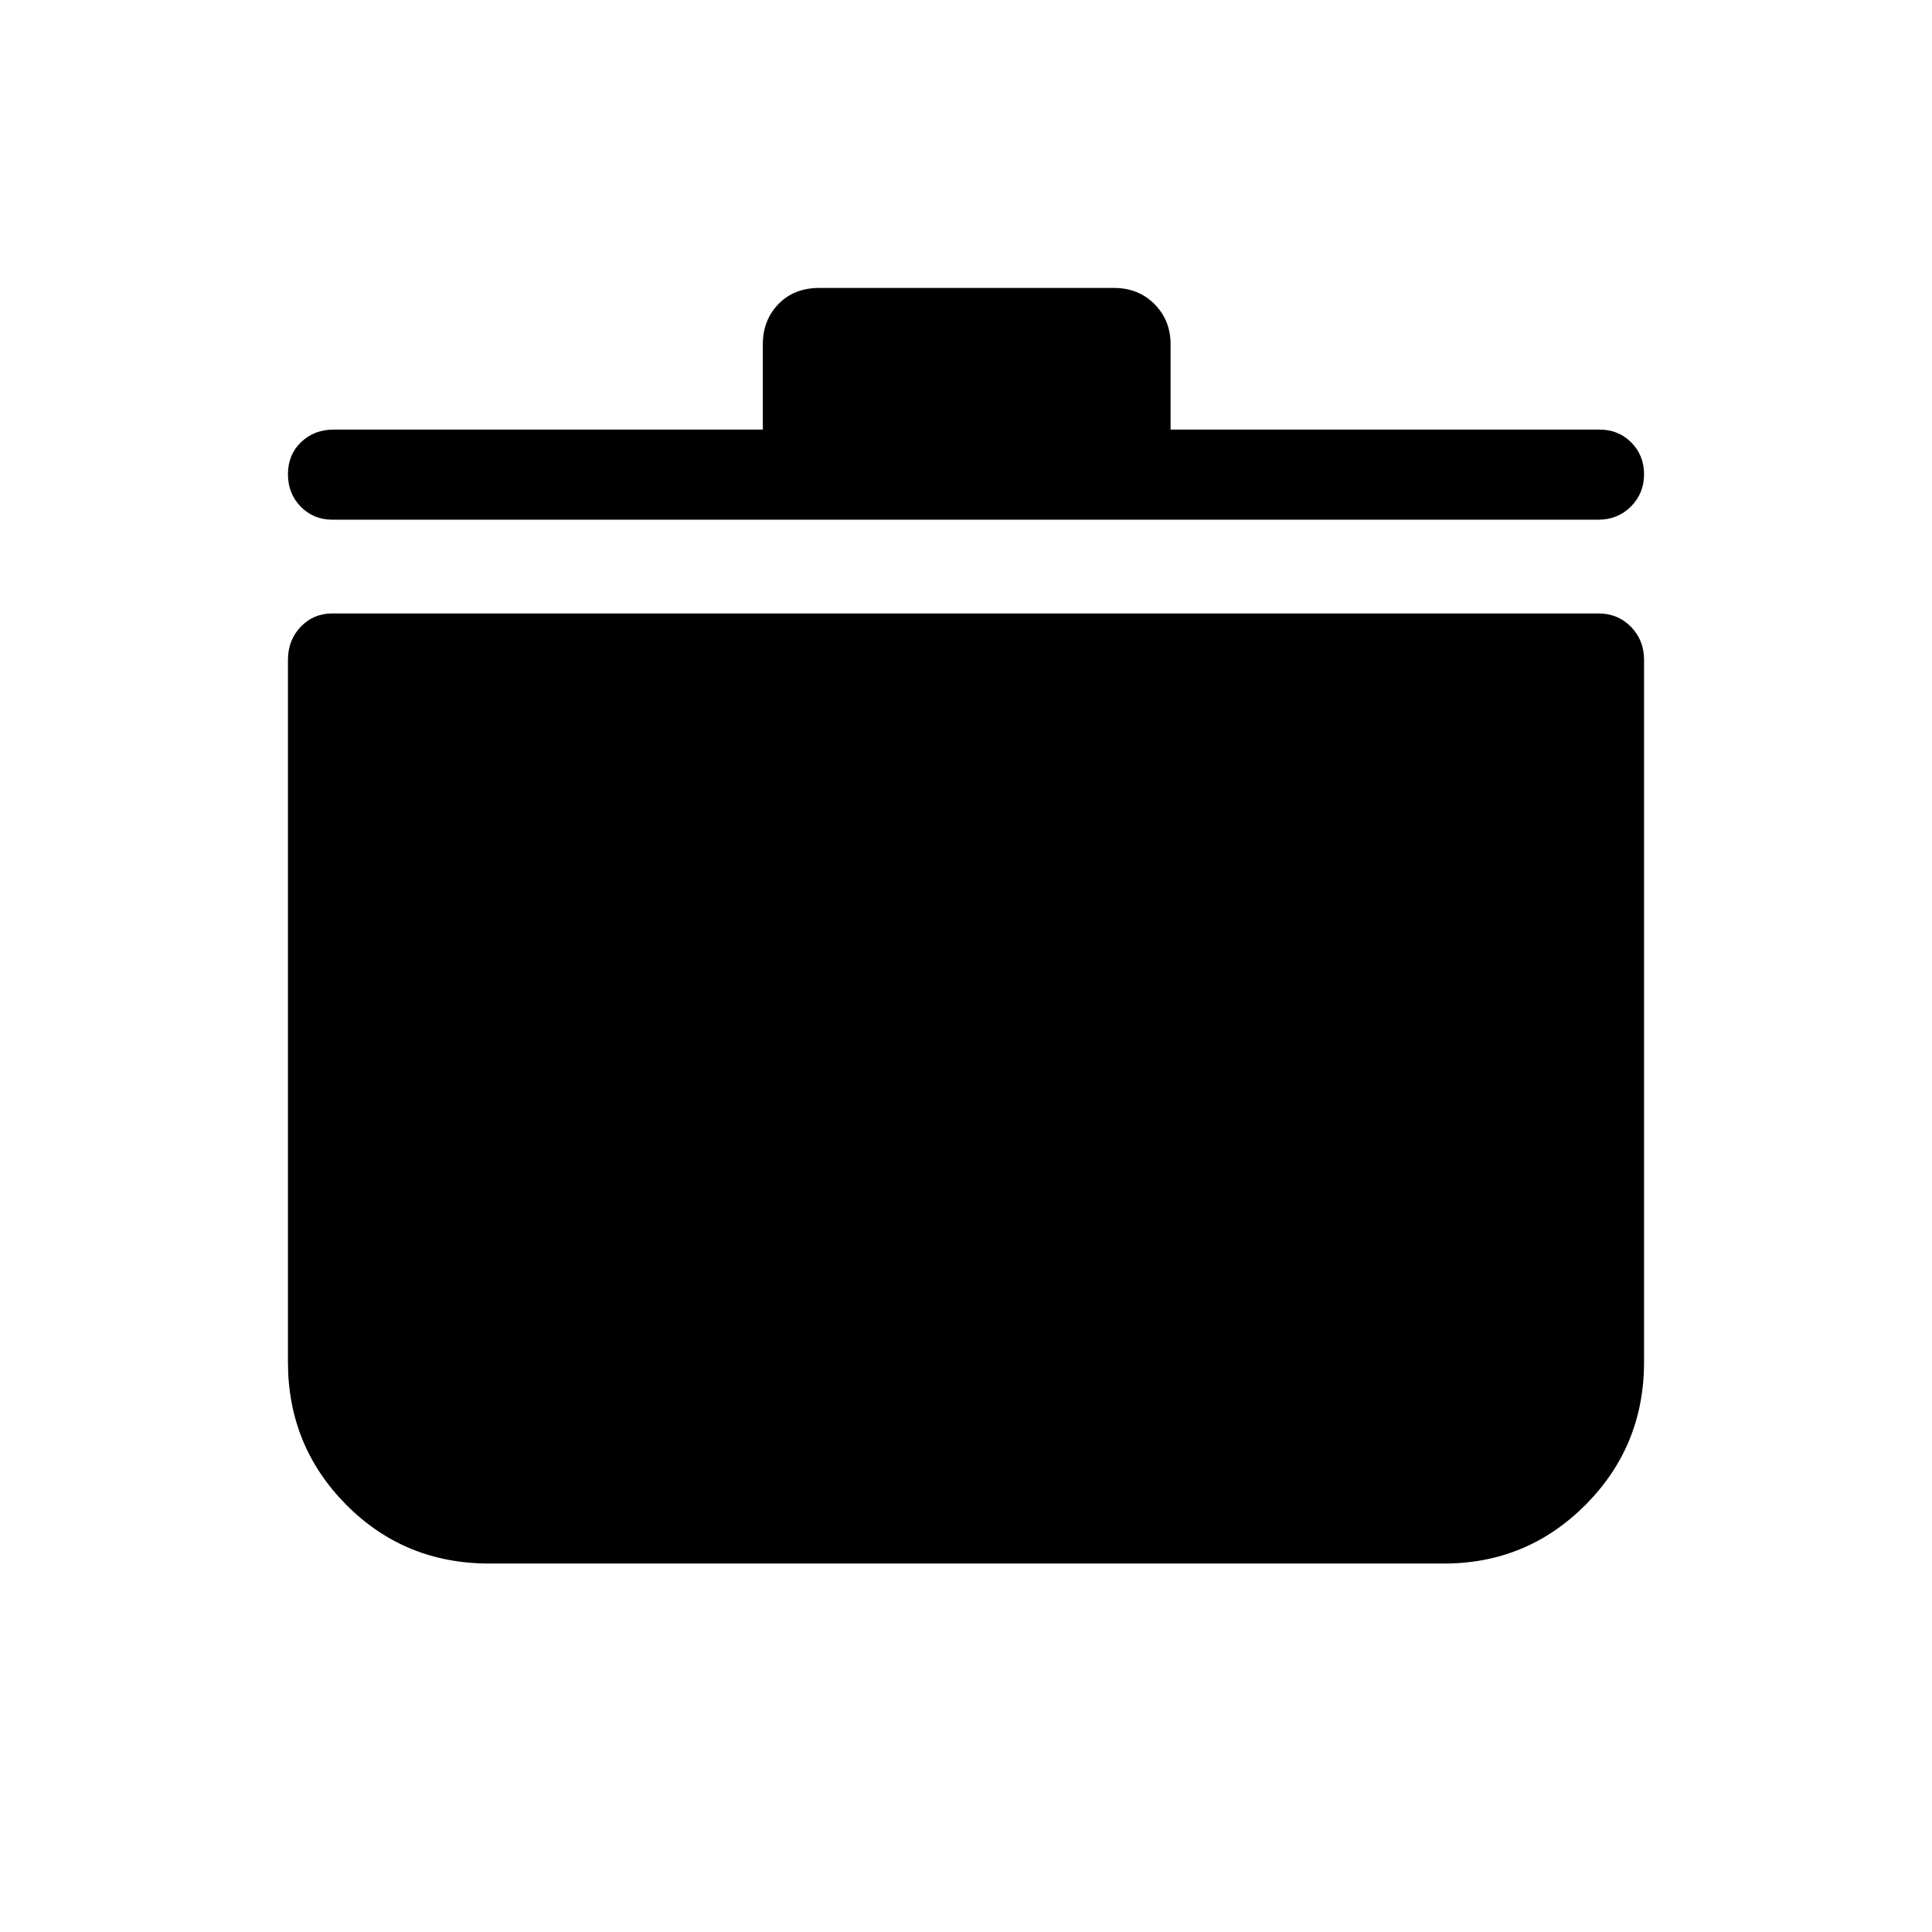 <svg xmlns="http://www.w3.org/2000/svg" height="48" viewBox="0 -960 960 960" width="48"><path d="M243.19-183.08q-42.17 0-71.14-29.2t-28.97-70.91v-348.93q0-9.8 6.35-16.44 6.34-6.63 15.72-6.63h629.08q9.64 0 16.17 6.63 6.52 6.64 6.52 16.44v348.93q0 41.71-29.06 70.91-29.06 29.2-70.39 29.2H243.19Zm135.85-563.46v-42.42q0-11.88 7.73-19.92 7.73-8.04 20.38-8.04h146.39q12.15 0 20.13 8.04 7.98 8.04 7.98 19.92v42.42h213.2q9.38 0 15.72 6.4 6.35 6.39 6.35 15.84t-6.52 15.99q-6.53 6.54-16.17 6.54H165.15q-9.38 0-15.72-6.48-6.35-6.49-6.35-16.07 0-9.75 6.52-15.98 6.53-6.24 16.17-6.24h213.27Z"/></svg>